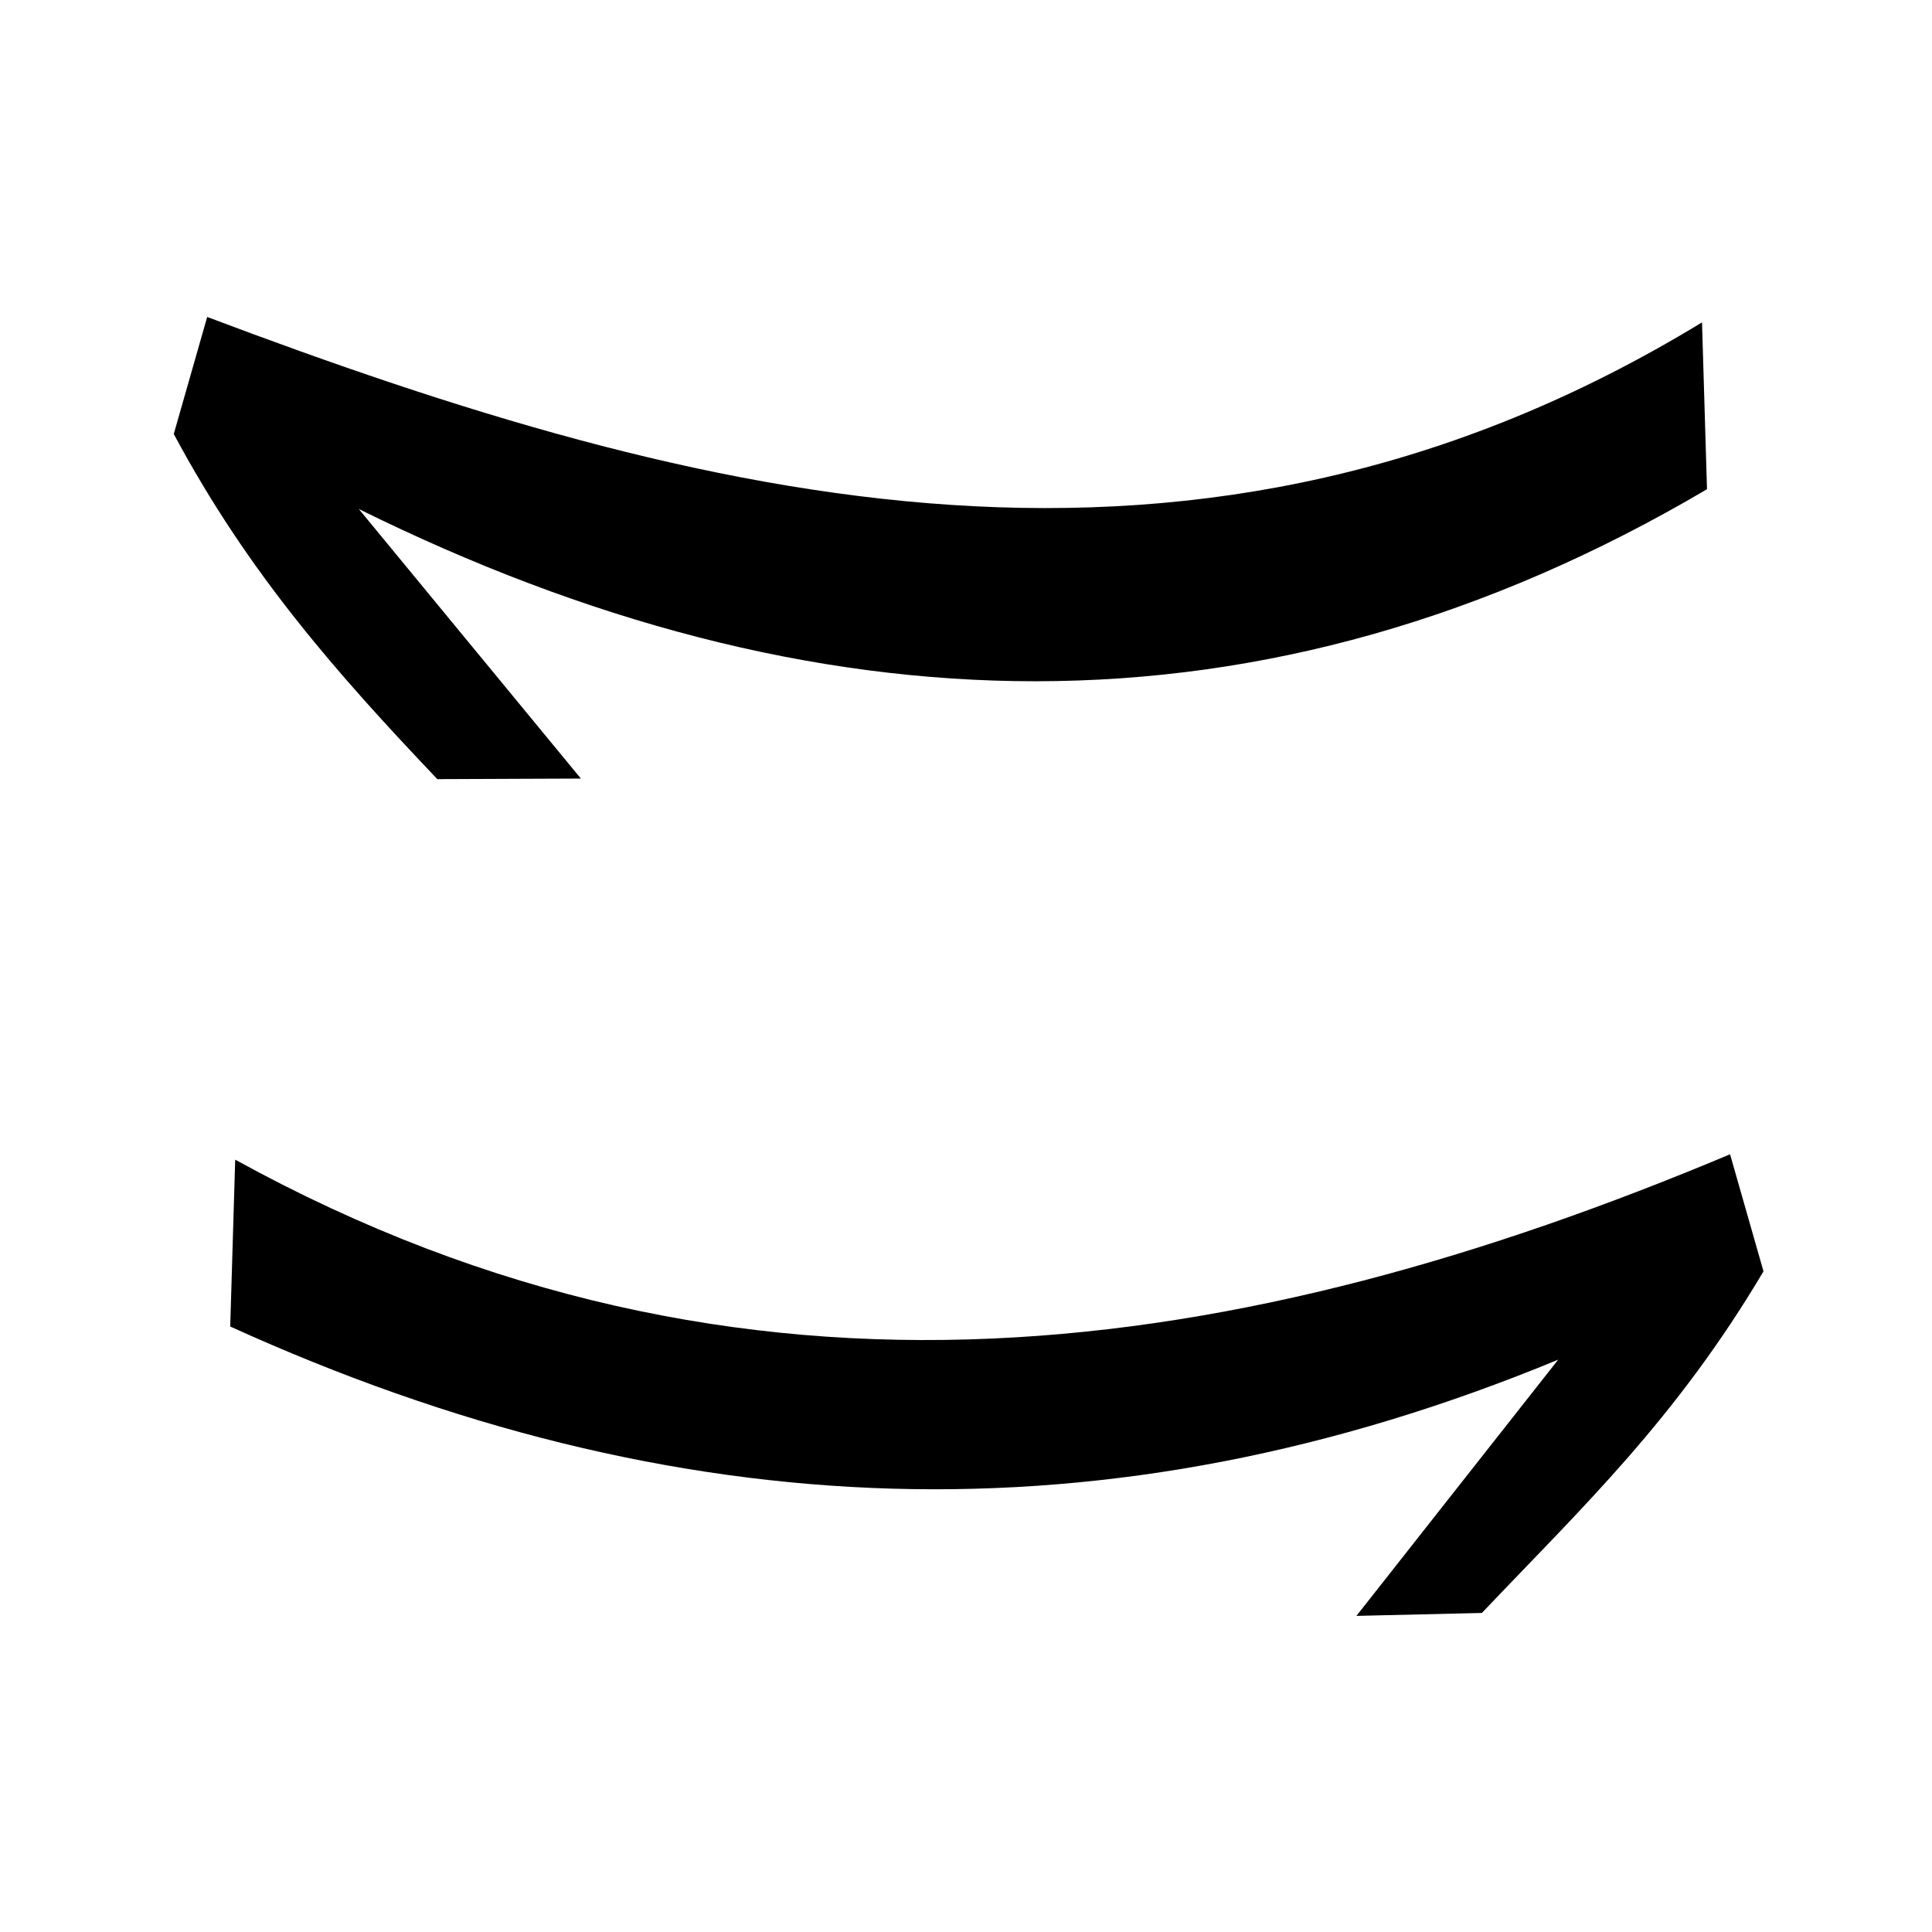 <?xml version="1.0" encoding="UTF-8" standalone="no"?>
<!-- Created with Inkscape (http://www.inkscape.org/) -->

<svg
   width="50mm"
   height="50mm"
   viewBox="0 0 50 50"
   version="1.1"
   id="svg5"
   inkscape:version="1.2.2 (b0a8486541, 2022-12-01)"
   sodipodi:docname="esin.svg"
   xmlns:inkscape="http://www.inkscape.org/namespaces/inkscape"
   xmlns:sodipodi="http://sodipodi.sourceforge.net/DTD/sodipodi-0.dtd"
   xmlns="http://www.w3.org/2000/svg"
   xmlns:svg="http://www.w3.org/2000/svg">
  <sodipodi:namedview
     id="namedview7"
     pagecolor="#dce477"
     bordercolor="#eeeeee"
     borderopacity="1"
     inkscape:showpageshadow="0"
     inkscape:pageopacity="0"
     inkscape:pagecheckerboard="0"
     inkscape:deskcolor="#505050"
     inkscape:document-units="mm"
     showgrid="false"
     inkscape:zoom="4.397375"
     inkscape:cx="115.63717"
     inkscape:cy="69.473265"
     inkscape:window-width="1920"
     inkscape:window-height="1015"
     inkscape:window-x="0"
     inkscape:window-y="0"
     inkscape:window-maximized="1"
     inkscape:current-layer="layer1" />
  <defs
     id="defs2" />
  <g
     inkscape:label="Layer 1"
     inkscape:groupmode="layer"
     id="layer1">
    <path
       id="path2063"
       style="fill:#000000;stroke-width:0.5;stroke-linecap:round;paint-order:fill markers stroke;stop-color:#000000"
       d="M 5.362,8.203 4.497,11.232 c 1.935,3.614 4.231,6.206 6.821,8.932 l 3.715,-0.015 -5.747,-6.976 C 21.021,18.974 32.697,19.43 44.177,12.661 L 44.048,8.343 C 31.001,16.294 18.178,13.036 5.362,8.203 Z"
       sodipodi:nodetypes="cccccccc" />
    <path
       id="path2063-7"
       style="fill:#000000;stroke-width:0.5;stroke-linecap:round;paint-order:fill markers stroke;stop-color:#000000"
       d="m 44.774,29.873 0.865,3.029 c -2.276,3.839 -4.699,6.115 -7.288,8.841 l -3.247,0.076 5.222,-6.631 C 28.668,40.01 17.453,39.554 5.958,34.33 l 0.129,-4.318 C 19.258,37.261 32.186,35.159 44.774,29.873 Z"
       sodipodi:nodetypes="cccccccc" />
  </g>
</svg>
